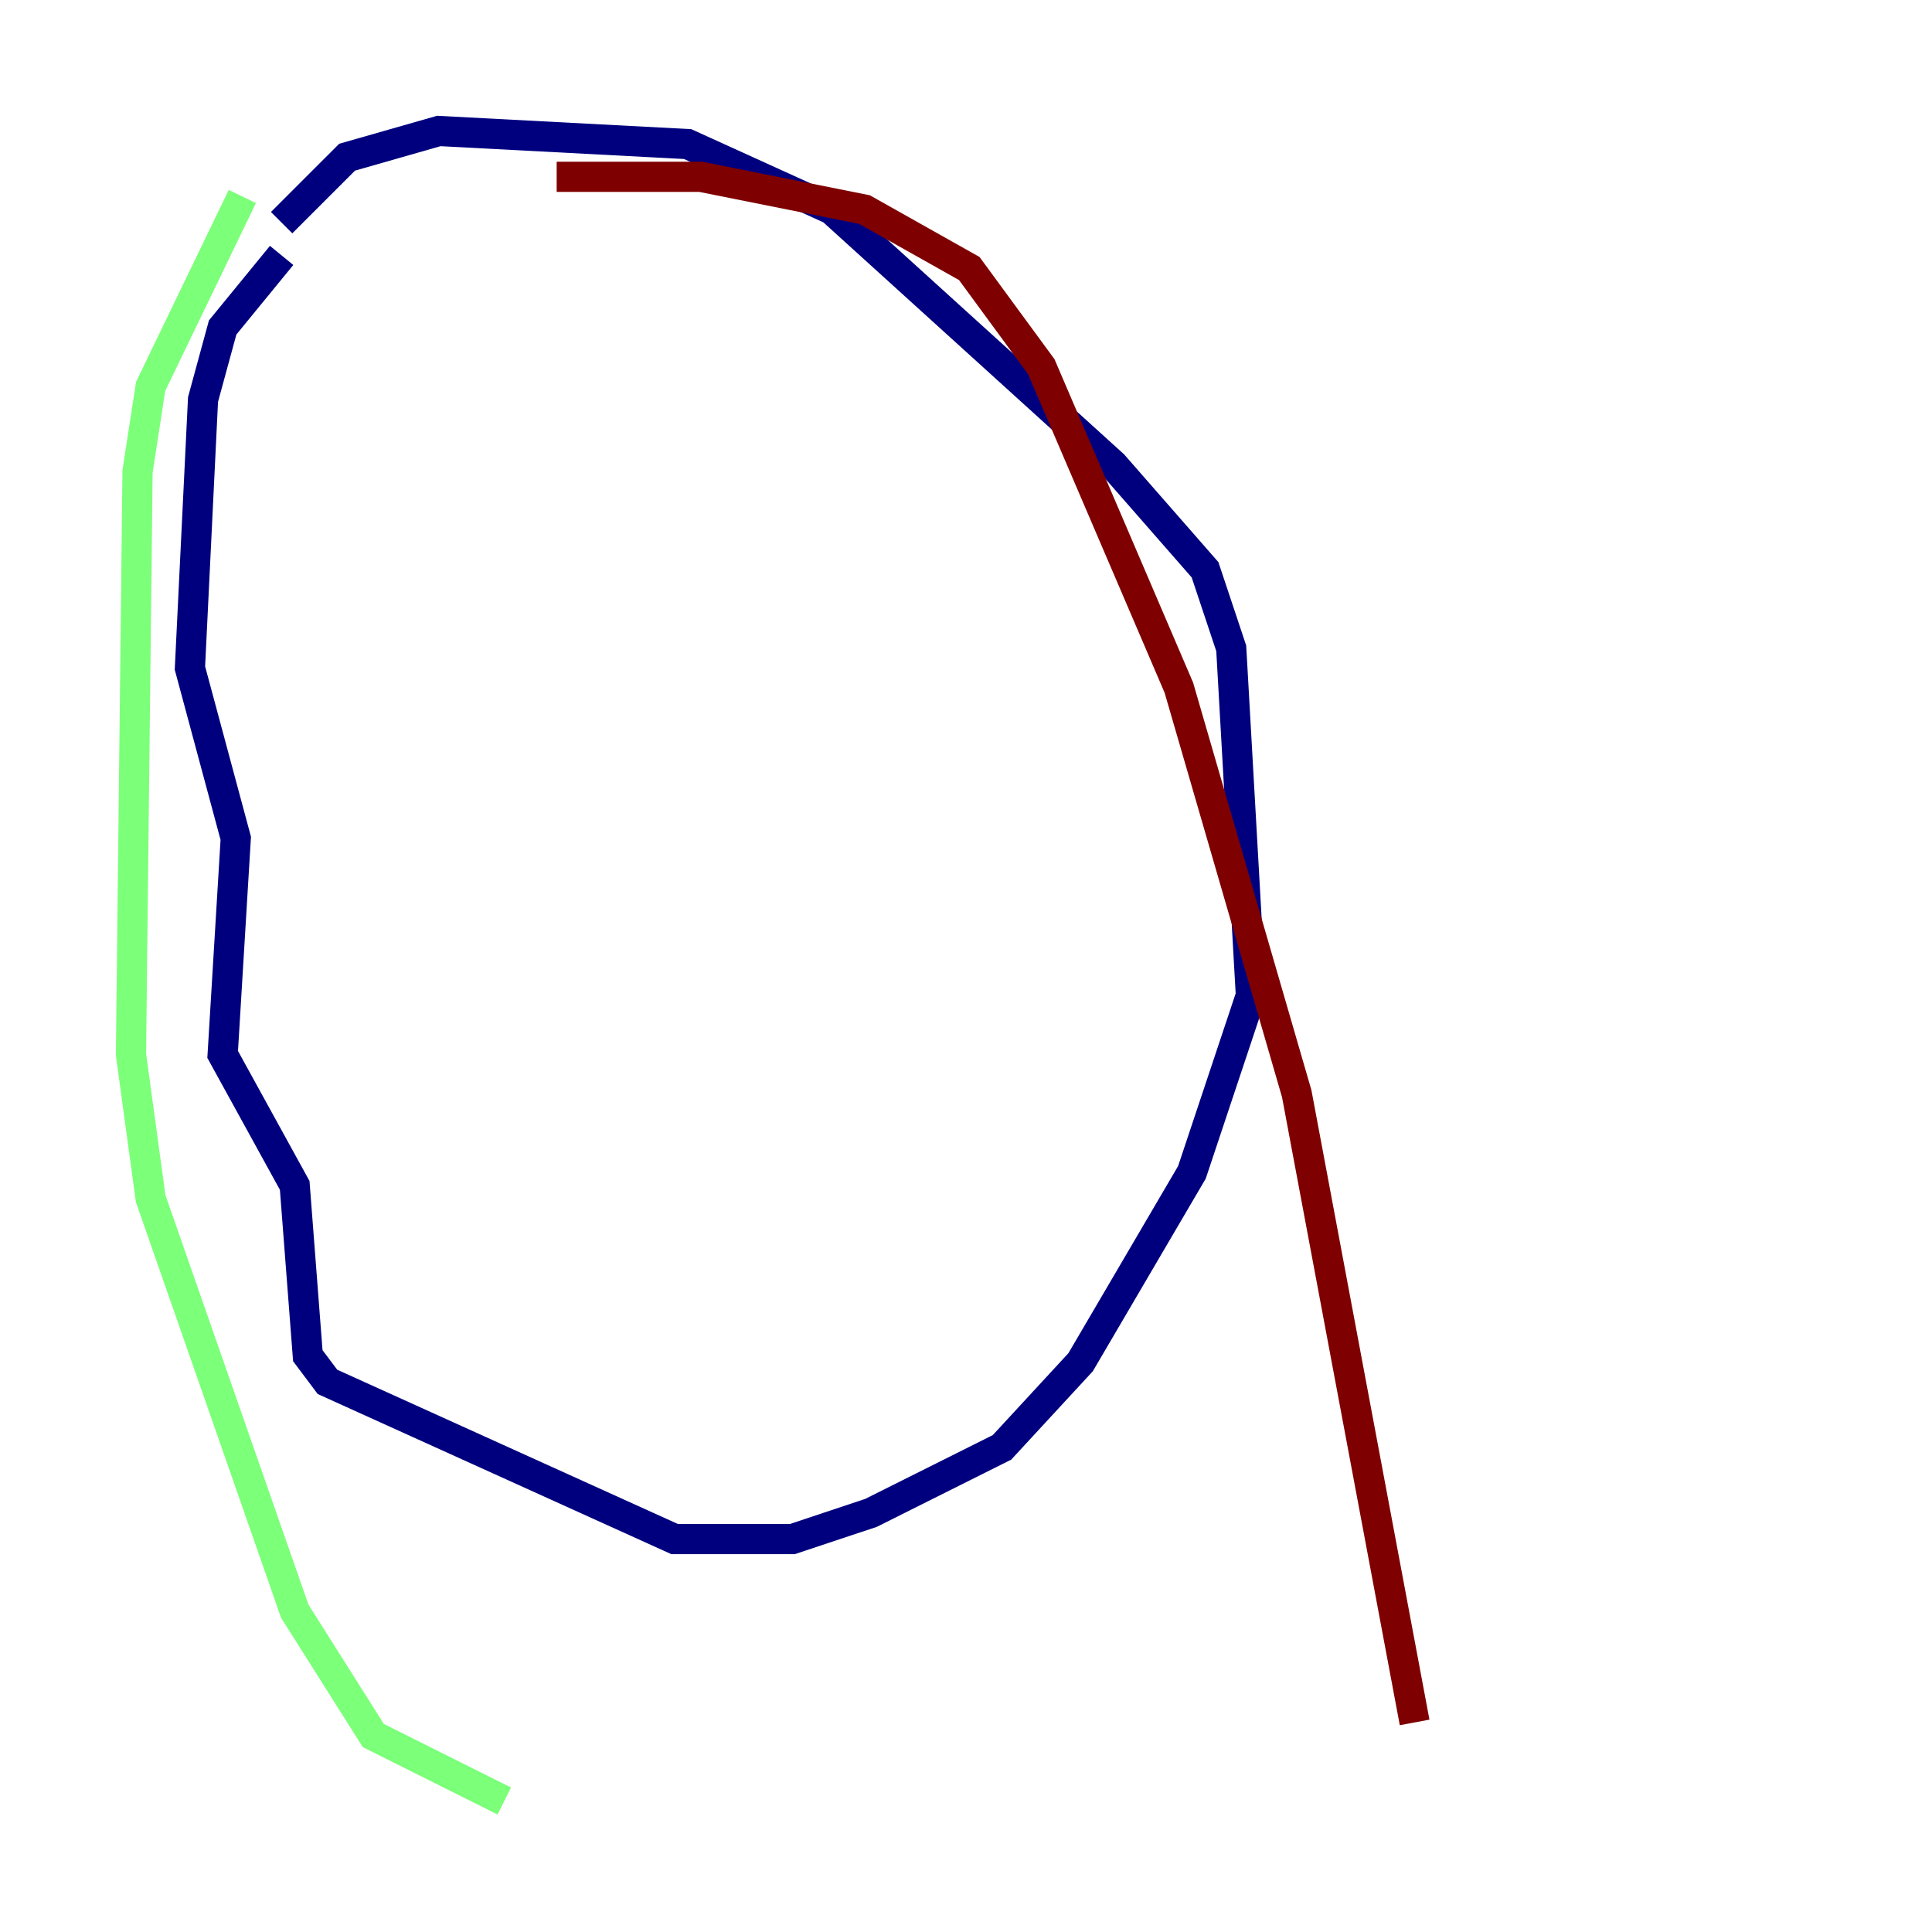 <?xml version="1.0" encoding="utf-8" ?>
<svg baseProfile="tiny" height="128" version="1.2" viewBox="0,0,128,128" width="128" xmlns="http://www.w3.org/2000/svg" xmlns:ev="http://www.w3.org/2001/xml-events" xmlns:xlink="http://www.w3.org/1999/xlink"><defs /><polyline fill="none" points="18.658,16.922 14.752,21.695 13.451,26.468 12.583,44.258 15.62,55.539 14.752,69.858 19.525,78.536 20.393,89.817 21.695,91.552 44.691,101.966 52.502,101.966 57.709,100.231 66.386,95.891 71.593,90.251 78.969,77.668 82.875,65.953 81.573,42.956 79.837,37.749 73.763,30.807 55.105,13.885 45.559,9.546 29.071,8.678 22.997,10.414 18.658,14.752" stroke="#00007f" stroke-width="2" /><polyline fill="none" points="16.054,13.017 9.98,25.6 9.112,31.241 8.678,69.858 9.98,79.403 19.525,106.739 24.732,114.983 33.41,119.322" stroke="#7cff79" stroke-width="2" /><polyline fill="none" points="36.881,11.715 46.427,11.715 57.275,13.885 64.217,17.79 68.99,24.298 78.102,45.559 85.912,72.461 93.722,114.115" stroke="#7f0000" stroke-width="2" /></svg>